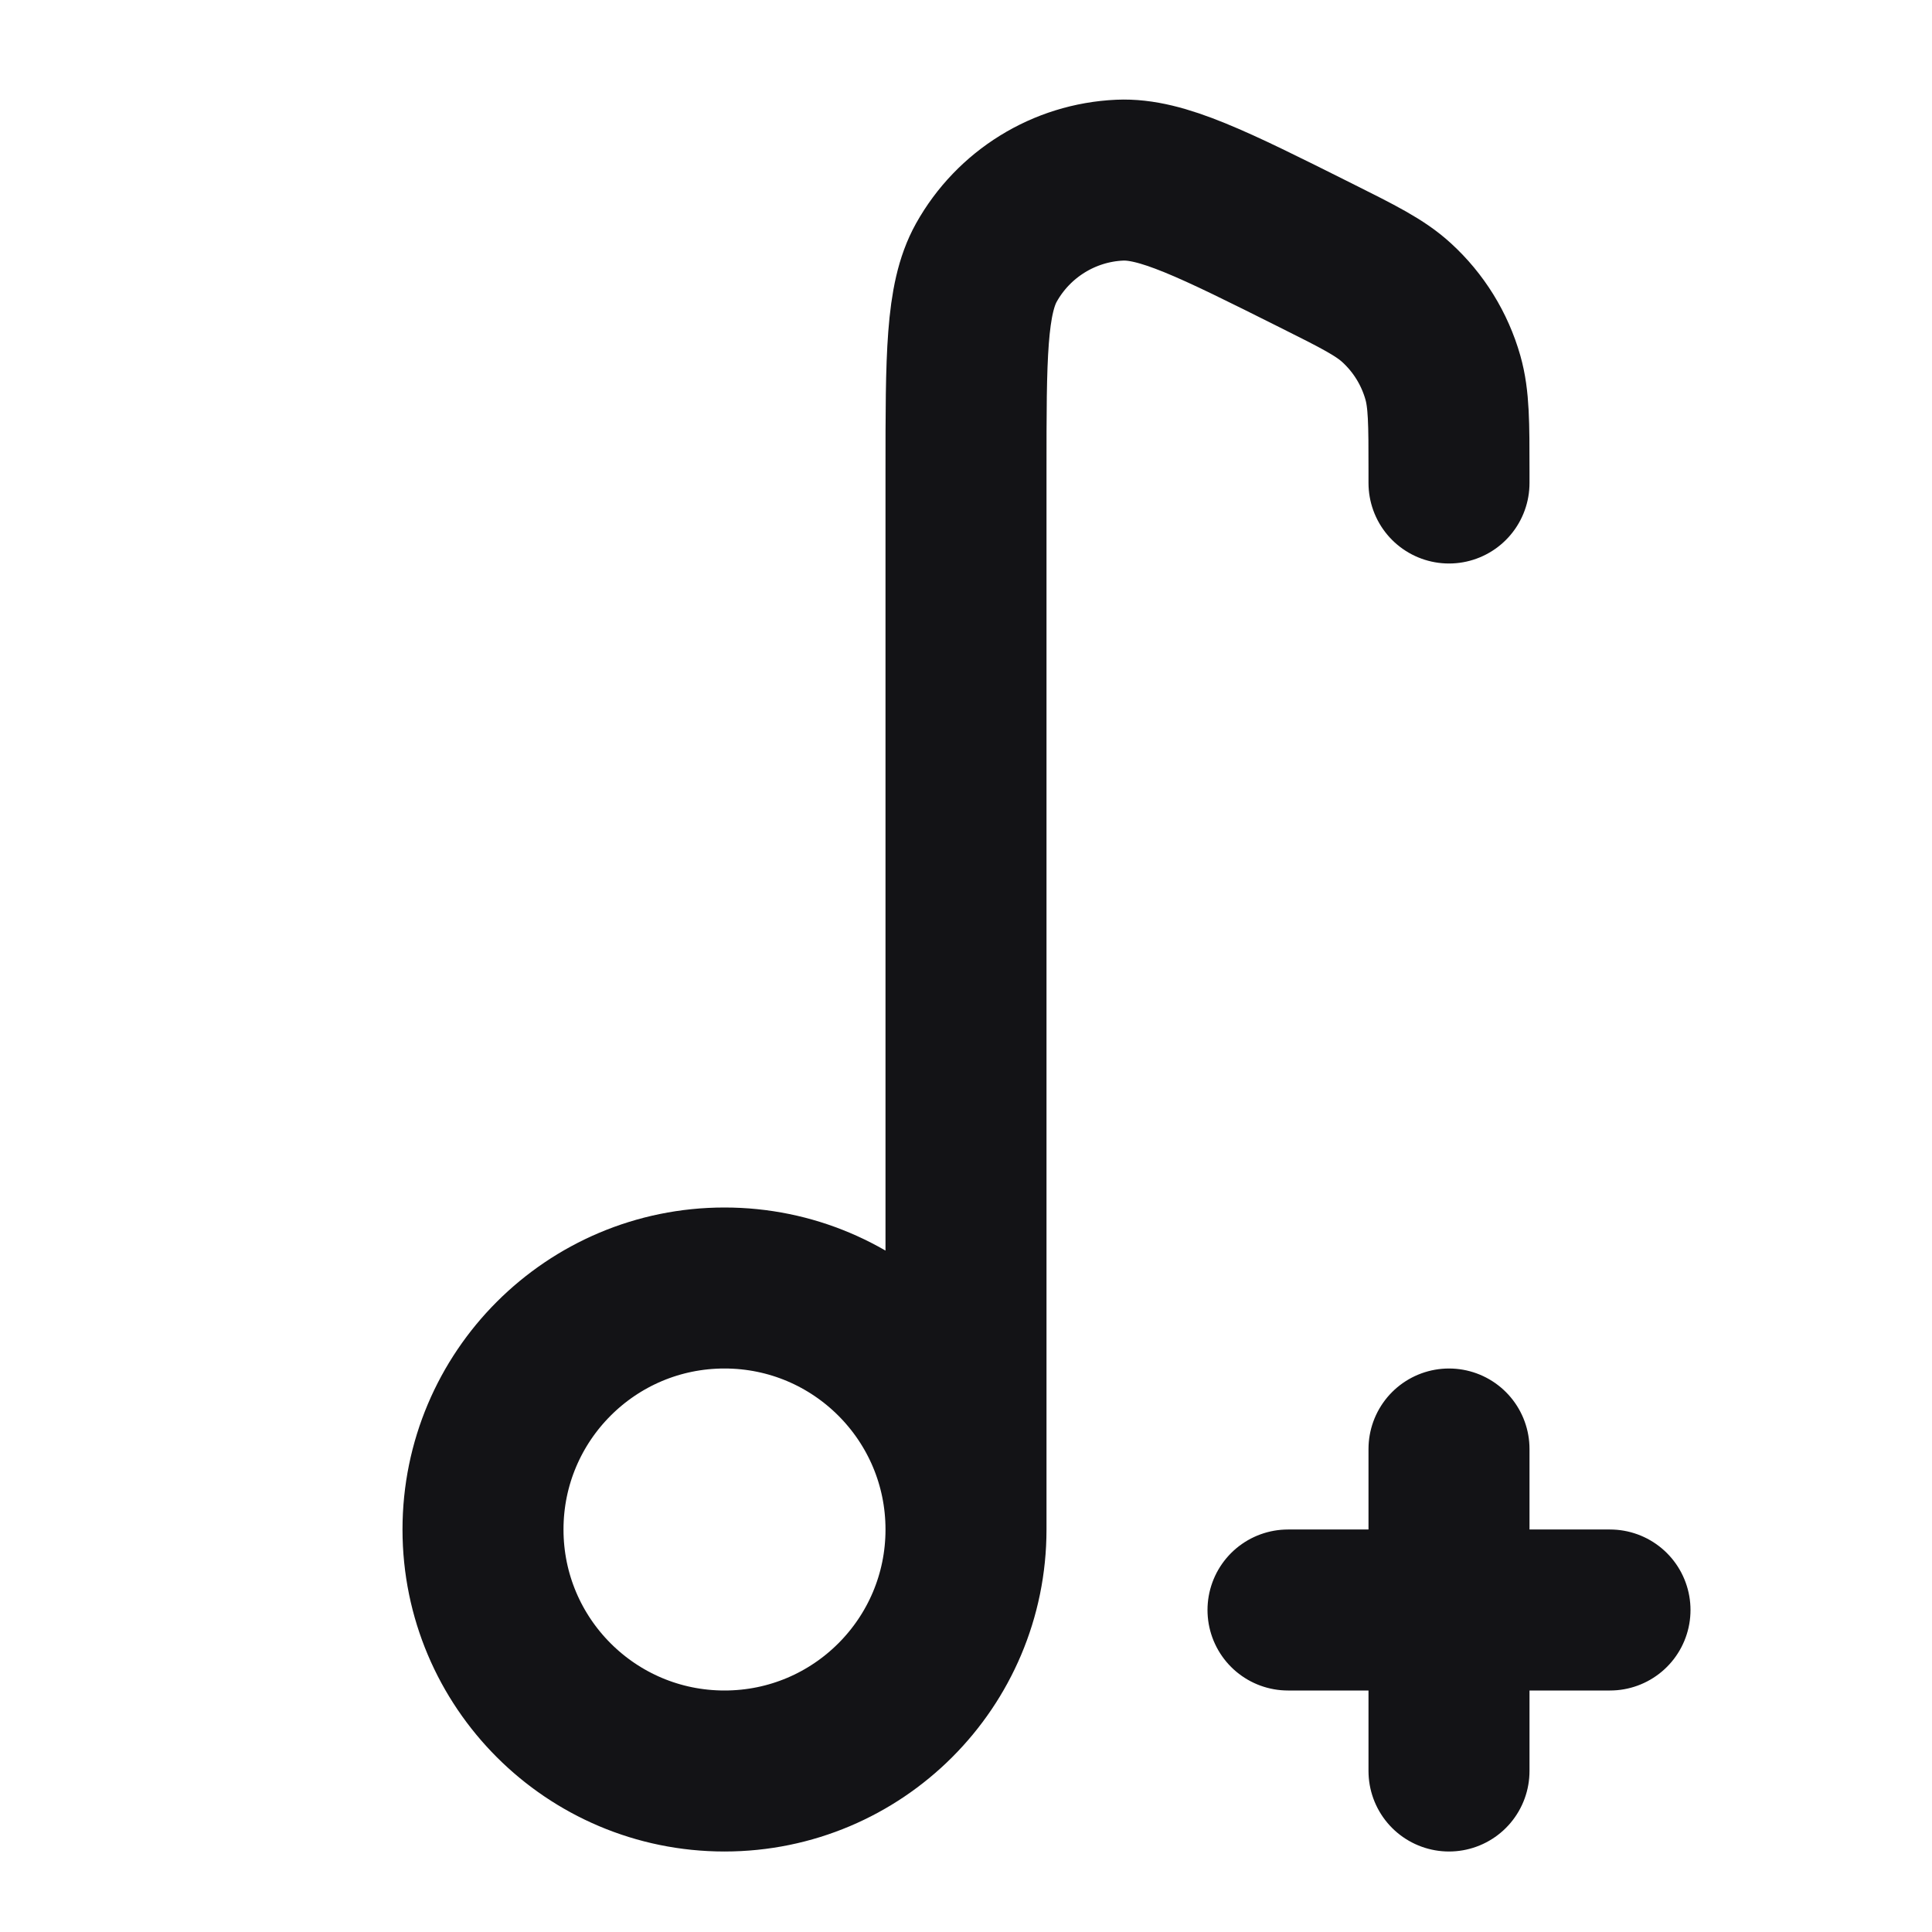 <svg width="24" height="24" viewBox="0 0 24 24" fill="none" xmlns="http://www.w3.org/2000/svg">
<path d="M12 19C12 20.657 10.657 22 9 22C7.343 22 6 20.657 6 19C6 17.343 7.343 16 9 16C10.657 16 12 17.343 12 19ZM12 19L12 5.854C12 4.429 12 3.716 12.253 3.262C12.591 2.657 13.218 2.269 13.91 2.238C14.429 2.215 15.067 2.533 16.342 3.171C16.876 3.438 17.144 3.572 17.349 3.76C17.623 4.01 17.822 4.332 17.924 4.69C18 4.958 18 5.256 18 5.854V6M16 20L20 20M18 18V22" stroke="#131316" stroke-width="2" stroke-linecap="round" stroke-linejoin="round"/>
</svg>
